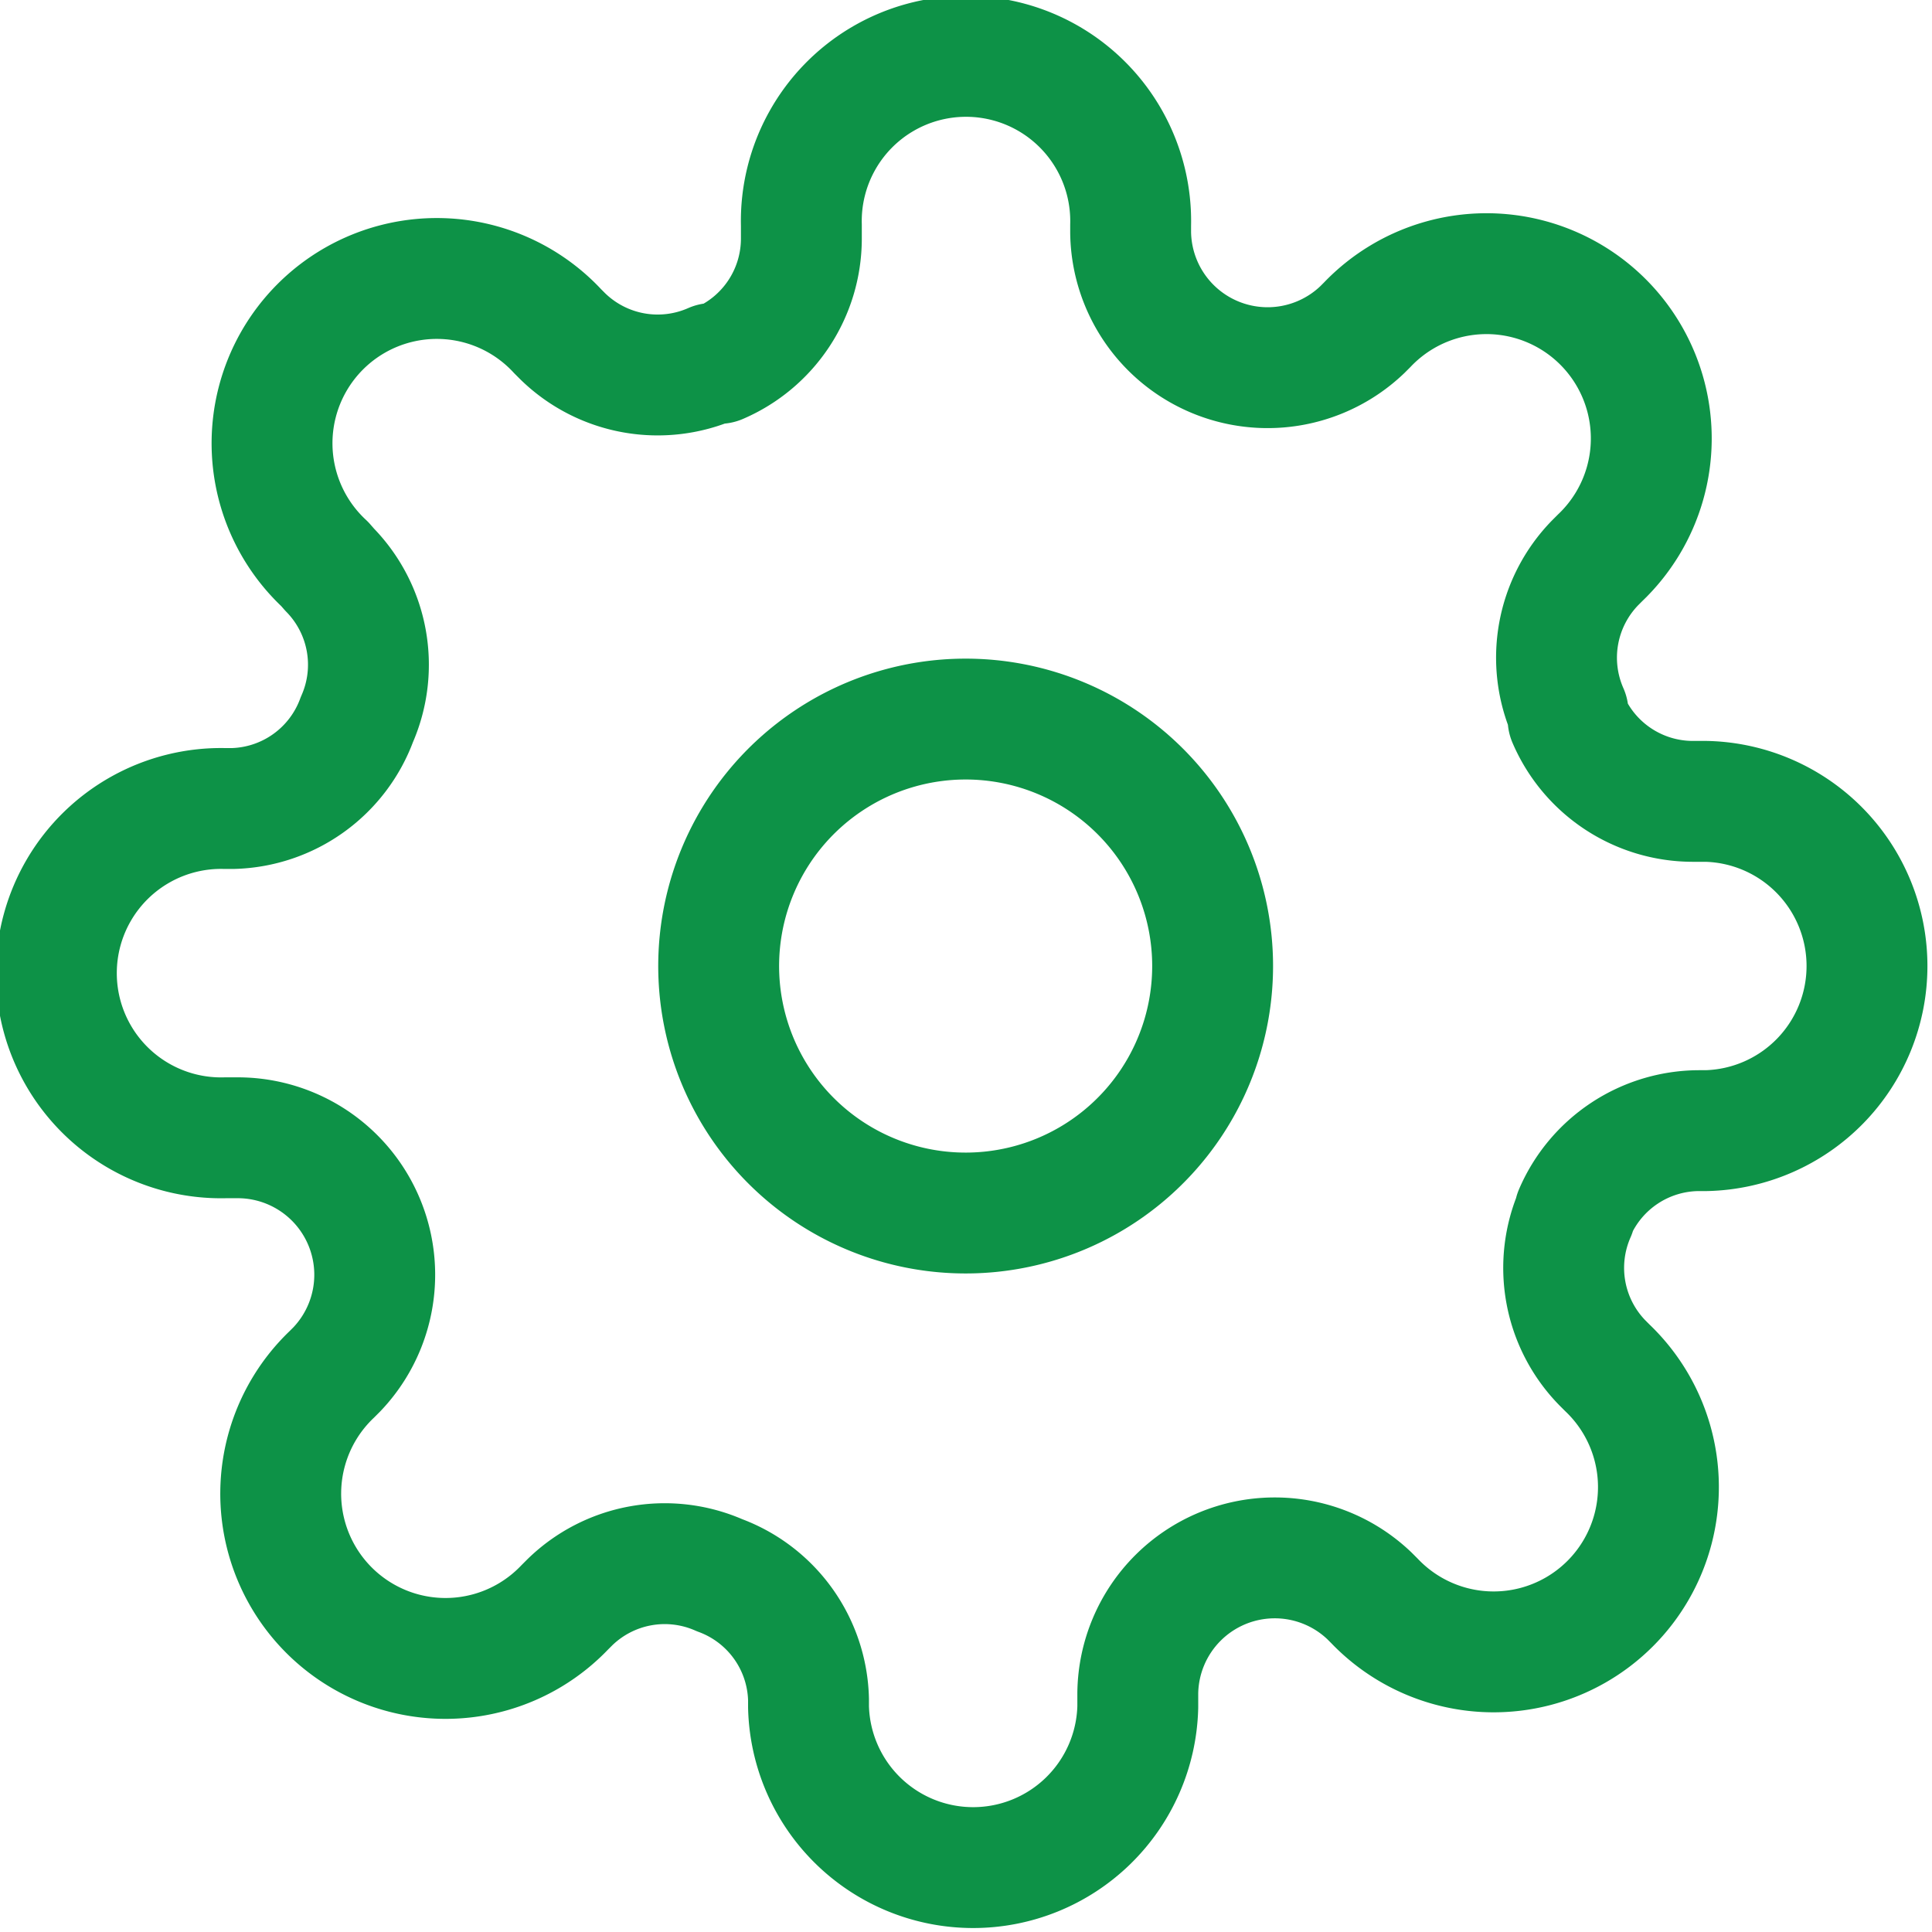 <svg xmlns="http://www.w3.org/2000/svg" width="19.181" height="19.181" viewBox="0 0 19.181 19.181">
  <g id="Icon_feather-settings" data-name="Icon feather-settings" transform="translate(-0.9 -0.9)">
    <path id="Path_5725" data-name="Path 5725" d="M18.4,15.952A2.452,2.452,0,1,1,15.952,13.5,2.452,2.452,0,0,1,18.4,15.952Z" transform="translate(-5.461 -5.461)" fill="none" stroke="#0d9247" stroke-linecap="round" stroke-linejoin="round" stroke-width="1.2"/>
    <path id="Path_5726" data-name="Path 5726" d="M16.539,12.943a1.349,1.349,0,0,0,.27,1.488l.049.049a1.636,1.636,0,1,1-2.313,2.313l-.049-.049a1.36,1.36,0,0,0-2.3.964v.139a1.635,1.635,0,0,1-3.269,0v-.074a1.349,1.349,0,0,0-.883-1.234,1.349,1.349,0,0,0-1.488.27l-.049.049a1.636,1.636,0,1,1-2.313-2.313l.049-.049a1.36,1.36,0,0,0-.964-2.3H3.135a1.635,1.635,0,1,1,0-3.269h.074a1.349,1.349,0,0,0,1.234-.883,1.349,1.349,0,0,0-.27-1.488L4.124,6.5A1.636,1.636,0,1,1,6.437,4.189l.049.049a1.349,1.349,0,0,0,1.488.27h.065a1.349,1.349,0,0,0,.817-1.234V3.135a1.635,1.635,0,1,1,3.269,0v.074a1.36,1.36,0,0,0,2.3.964l.049-.049a1.636,1.636,0,1,1,2.313,2.313l-.049.049a1.349,1.349,0,0,0-.27,1.488v.065a1.349,1.349,0,0,0,1.234.817h.139a1.635,1.635,0,0,1,0,3.269h-.074a1.349,1.349,0,0,0-1.234.817Z" fill="none" stroke="#0d9247" stroke-linecap="round" stroke-linejoin="round" stroke-width="1.2"/>
  </g>
</svg>
